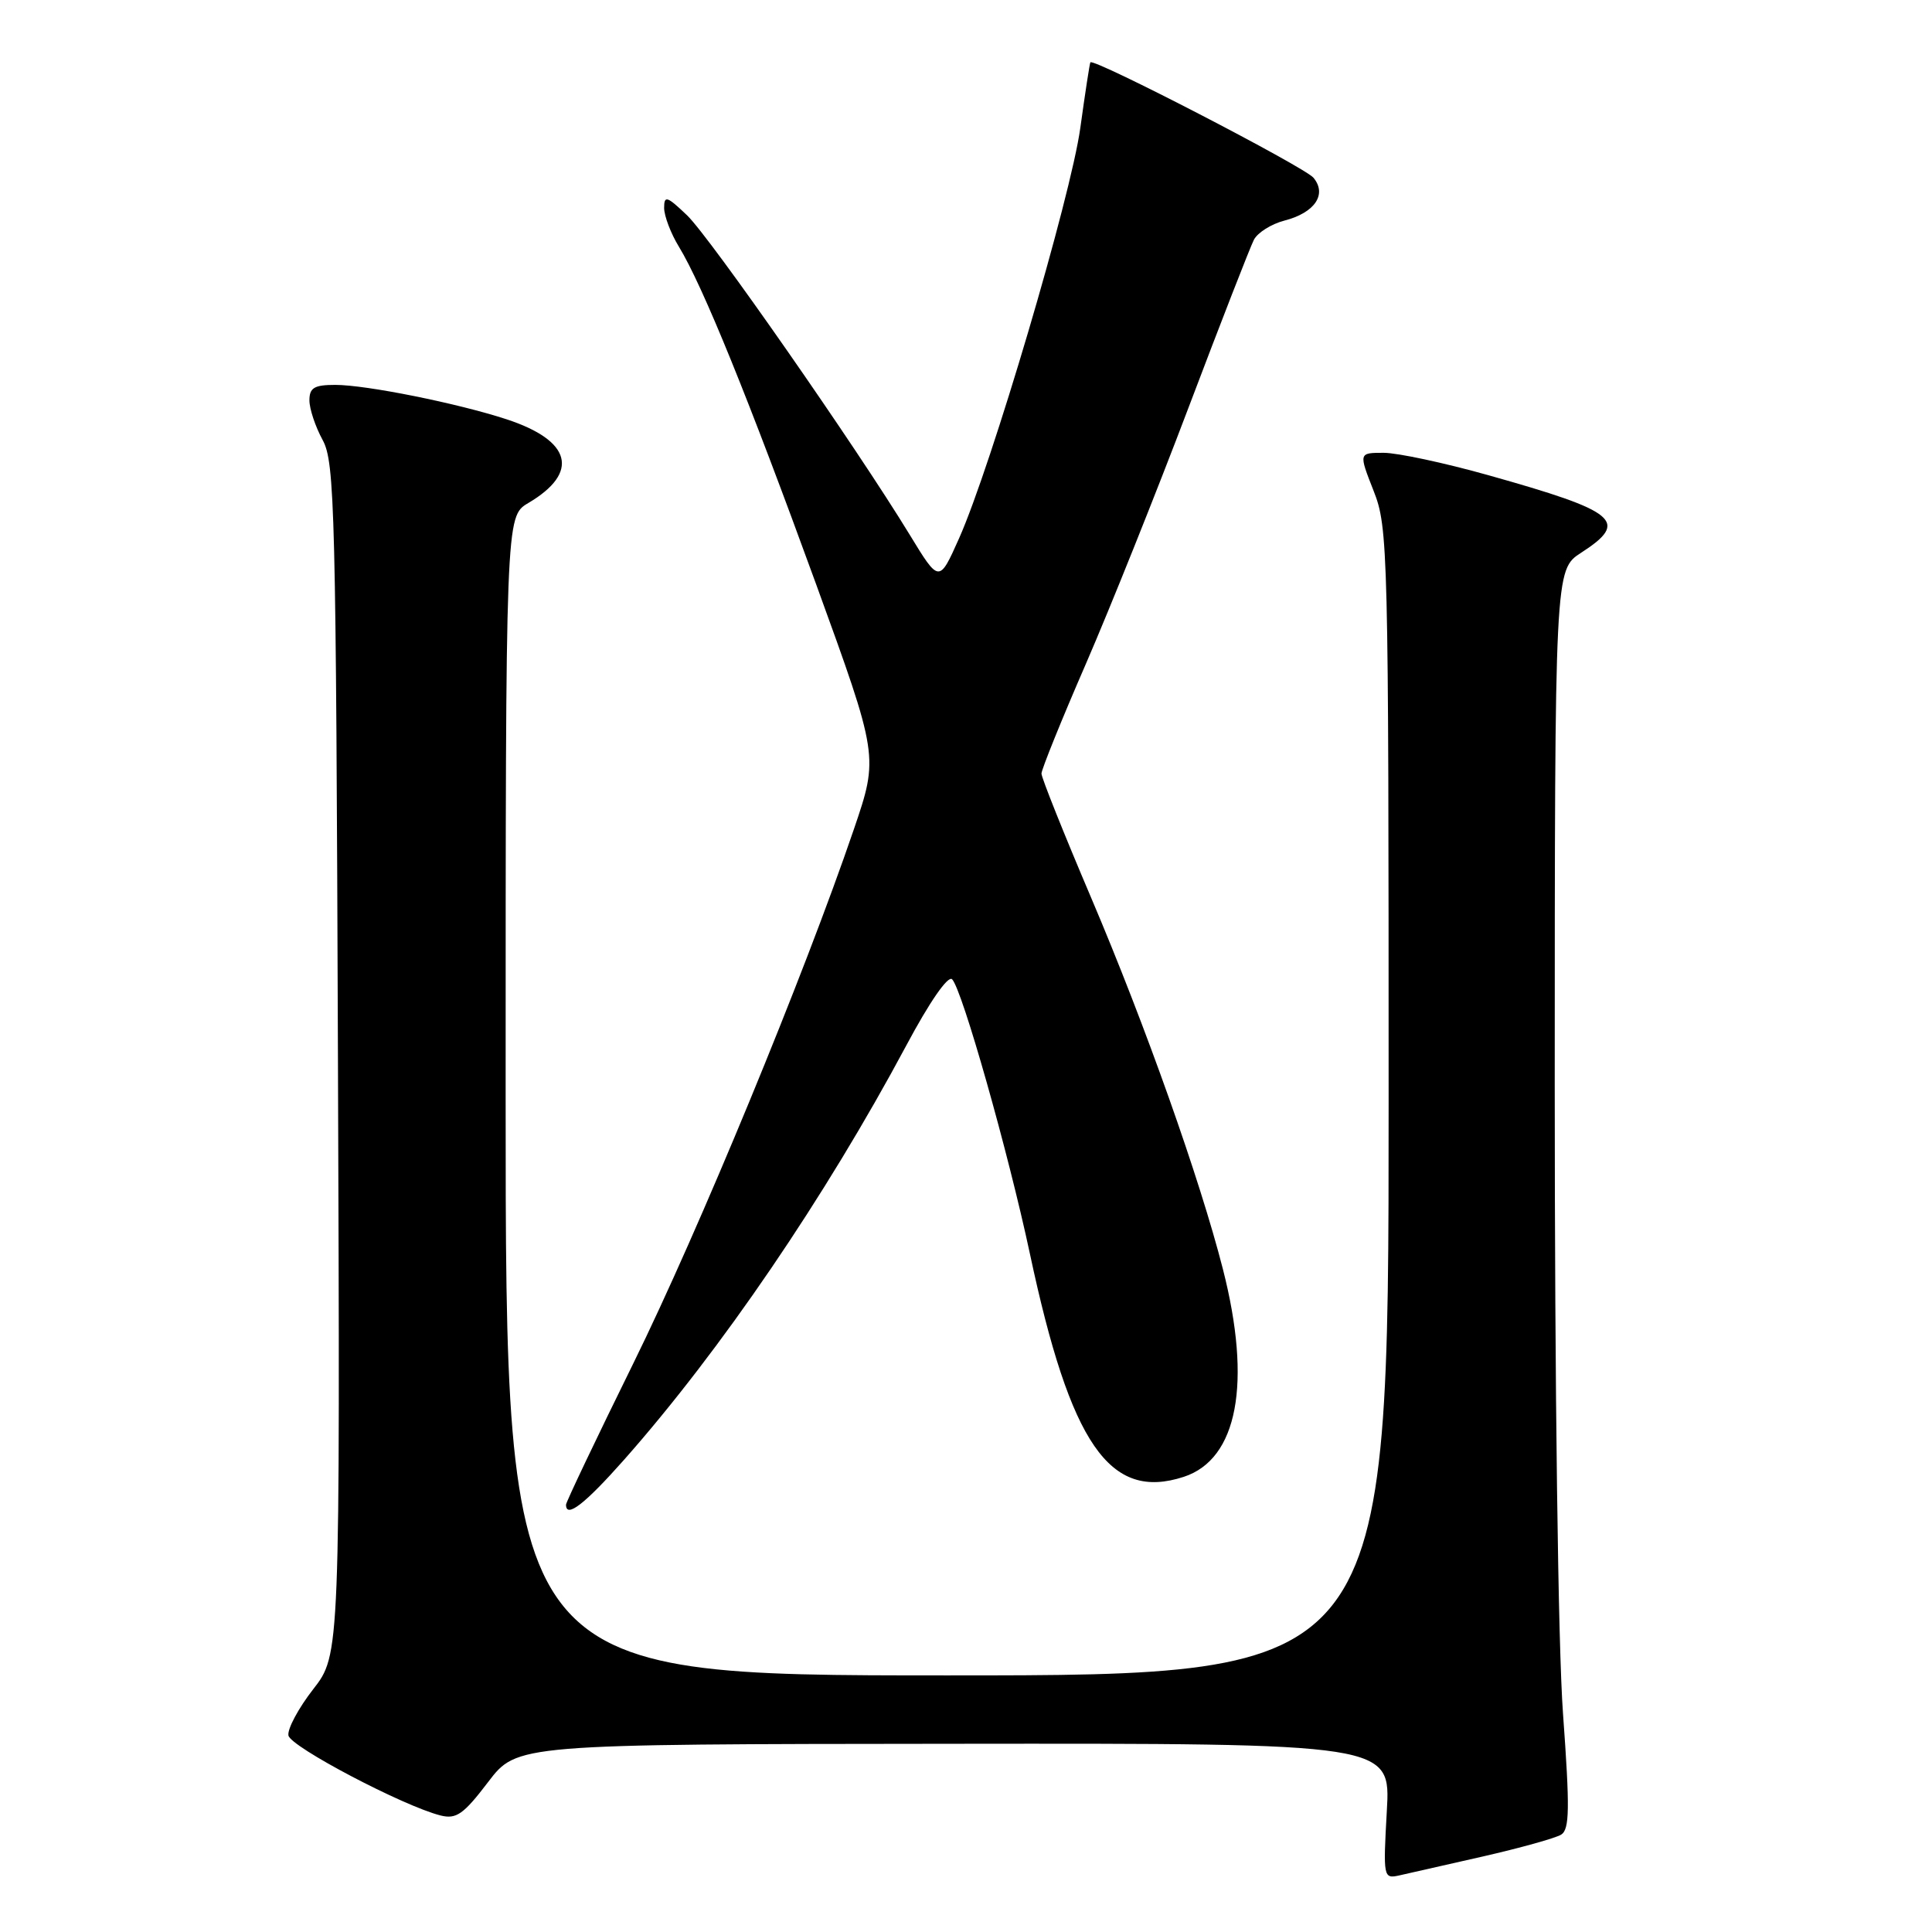 <?xml version="1.0" encoding="UTF-8" standalone="no"?>
<!DOCTYPE svg PUBLIC "-//W3C//DTD SVG 1.1//EN" "http://www.w3.org/Graphics/SVG/1.1/DTD/svg11.dtd" >
<svg xmlns="http://www.w3.org/2000/svg" xmlns:xlink="http://www.w3.org/1999/xlink" version="1.1" viewBox="0 0 256 256">
 <g >
 <path fill="currentColor"
d=" M 196.50 245.99 C 201.45 244.86 206.11 243.56 206.86 243.10 C 207.98 242.40 208.02 239.66 207.11 227.11 C 206.45 218.19 206.01 183.88 206.01 143.73 C 206.02 75.50 206.02 75.50 209.51 73.24 C 215.93 69.09 214.36 67.78 197.19 62.96 C 191.39 61.33 185.16 60.00 183.34 60.00 C 180.03 60.00 180.03 60.00 182.01 65.04 C 183.93 69.91 184.00 72.62 184.00 146.04 C 184.00 222.00 184.00 222.00 125.50 222.00 C 67.00 222.00 67.00 222.00 67.00 145.22 C 67.00 68.43 67.00 68.43 69.99 66.66 C 76.84 62.62 75.75 58.39 67.13 55.56 C 60.66 53.44 48.53 51.00 44.43 51.00 C 41.64 51.00 41.00 51.38 41.00 53.05 C 41.00 54.18 41.79 56.54 42.75 58.30 C 44.37 61.26 44.52 67.46 44.78 140.38 C 45.07 219.25 45.07 219.25 41.50 223.83 C 39.54 226.35 38.06 229.11 38.22 229.96 C 38.49 231.46 53.45 239.32 58.38 240.56 C 60.46 241.08 61.42 240.41 64.67 236.14 C 68.50 231.11 68.50 231.11 126.39 231.06 C 184.28 231.00 184.28 231.00 183.76 239.99 C 183.27 248.75 183.31 248.96 185.38 248.51 C 186.54 248.25 191.55 247.12 196.50 245.99 Z  M 82.69 193.43 C 95.53 178.91 109.35 158.61 120.09 138.53 C 123.18 132.74 125.62 129.22 126.16 129.76 C 127.48 131.08 133.59 152.63 136.47 166.14 C 141.85 191.38 147.03 198.90 156.85 195.69 C 164.00 193.36 165.90 183.27 162.04 168.16 C 158.98 156.19 151.78 135.88 144.58 118.95 C 140.96 110.45 138.00 103.05 138.00 102.50 C 138.01 101.95 140.64 95.42 143.87 88.00 C 147.09 80.58 153.22 65.28 157.49 54.00 C 161.76 42.72 165.66 32.72 166.15 31.77 C 166.64 30.82 168.46 29.68 170.19 29.23 C 174.22 28.19 175.87 25.76 174.04 23.55 C 172.85 22.12 144.90 7.66 144.48 8.26 C 144.39 8.39 143.79 12.29 143.15 16.93 C 141.90 26.05 131.34 61.79 127.07 71.36 C 124.44 77.25 124.44 77.25 120.55 70.87 C 113.44 59.21 94.11 31.48 91.04 28.53 C 88.37 25.98 88.00 25.86 88.00 27.56 C 88.01 28.63 88.89 30.95 89.97 32.71 C 93.12 37.88 99.21 52.88 108.12 77.36 C 116.43 100.23 116.43 100.23 113.15 109.86 C 106.52 129.30 92.62 162.97 83.93 180.63 C 79.02 190.60 75.00 199.04 75.00 199.38 C 75.00 201.23 77.49 199.30 82.69 193.43 Z "/>
</g>
</svg>